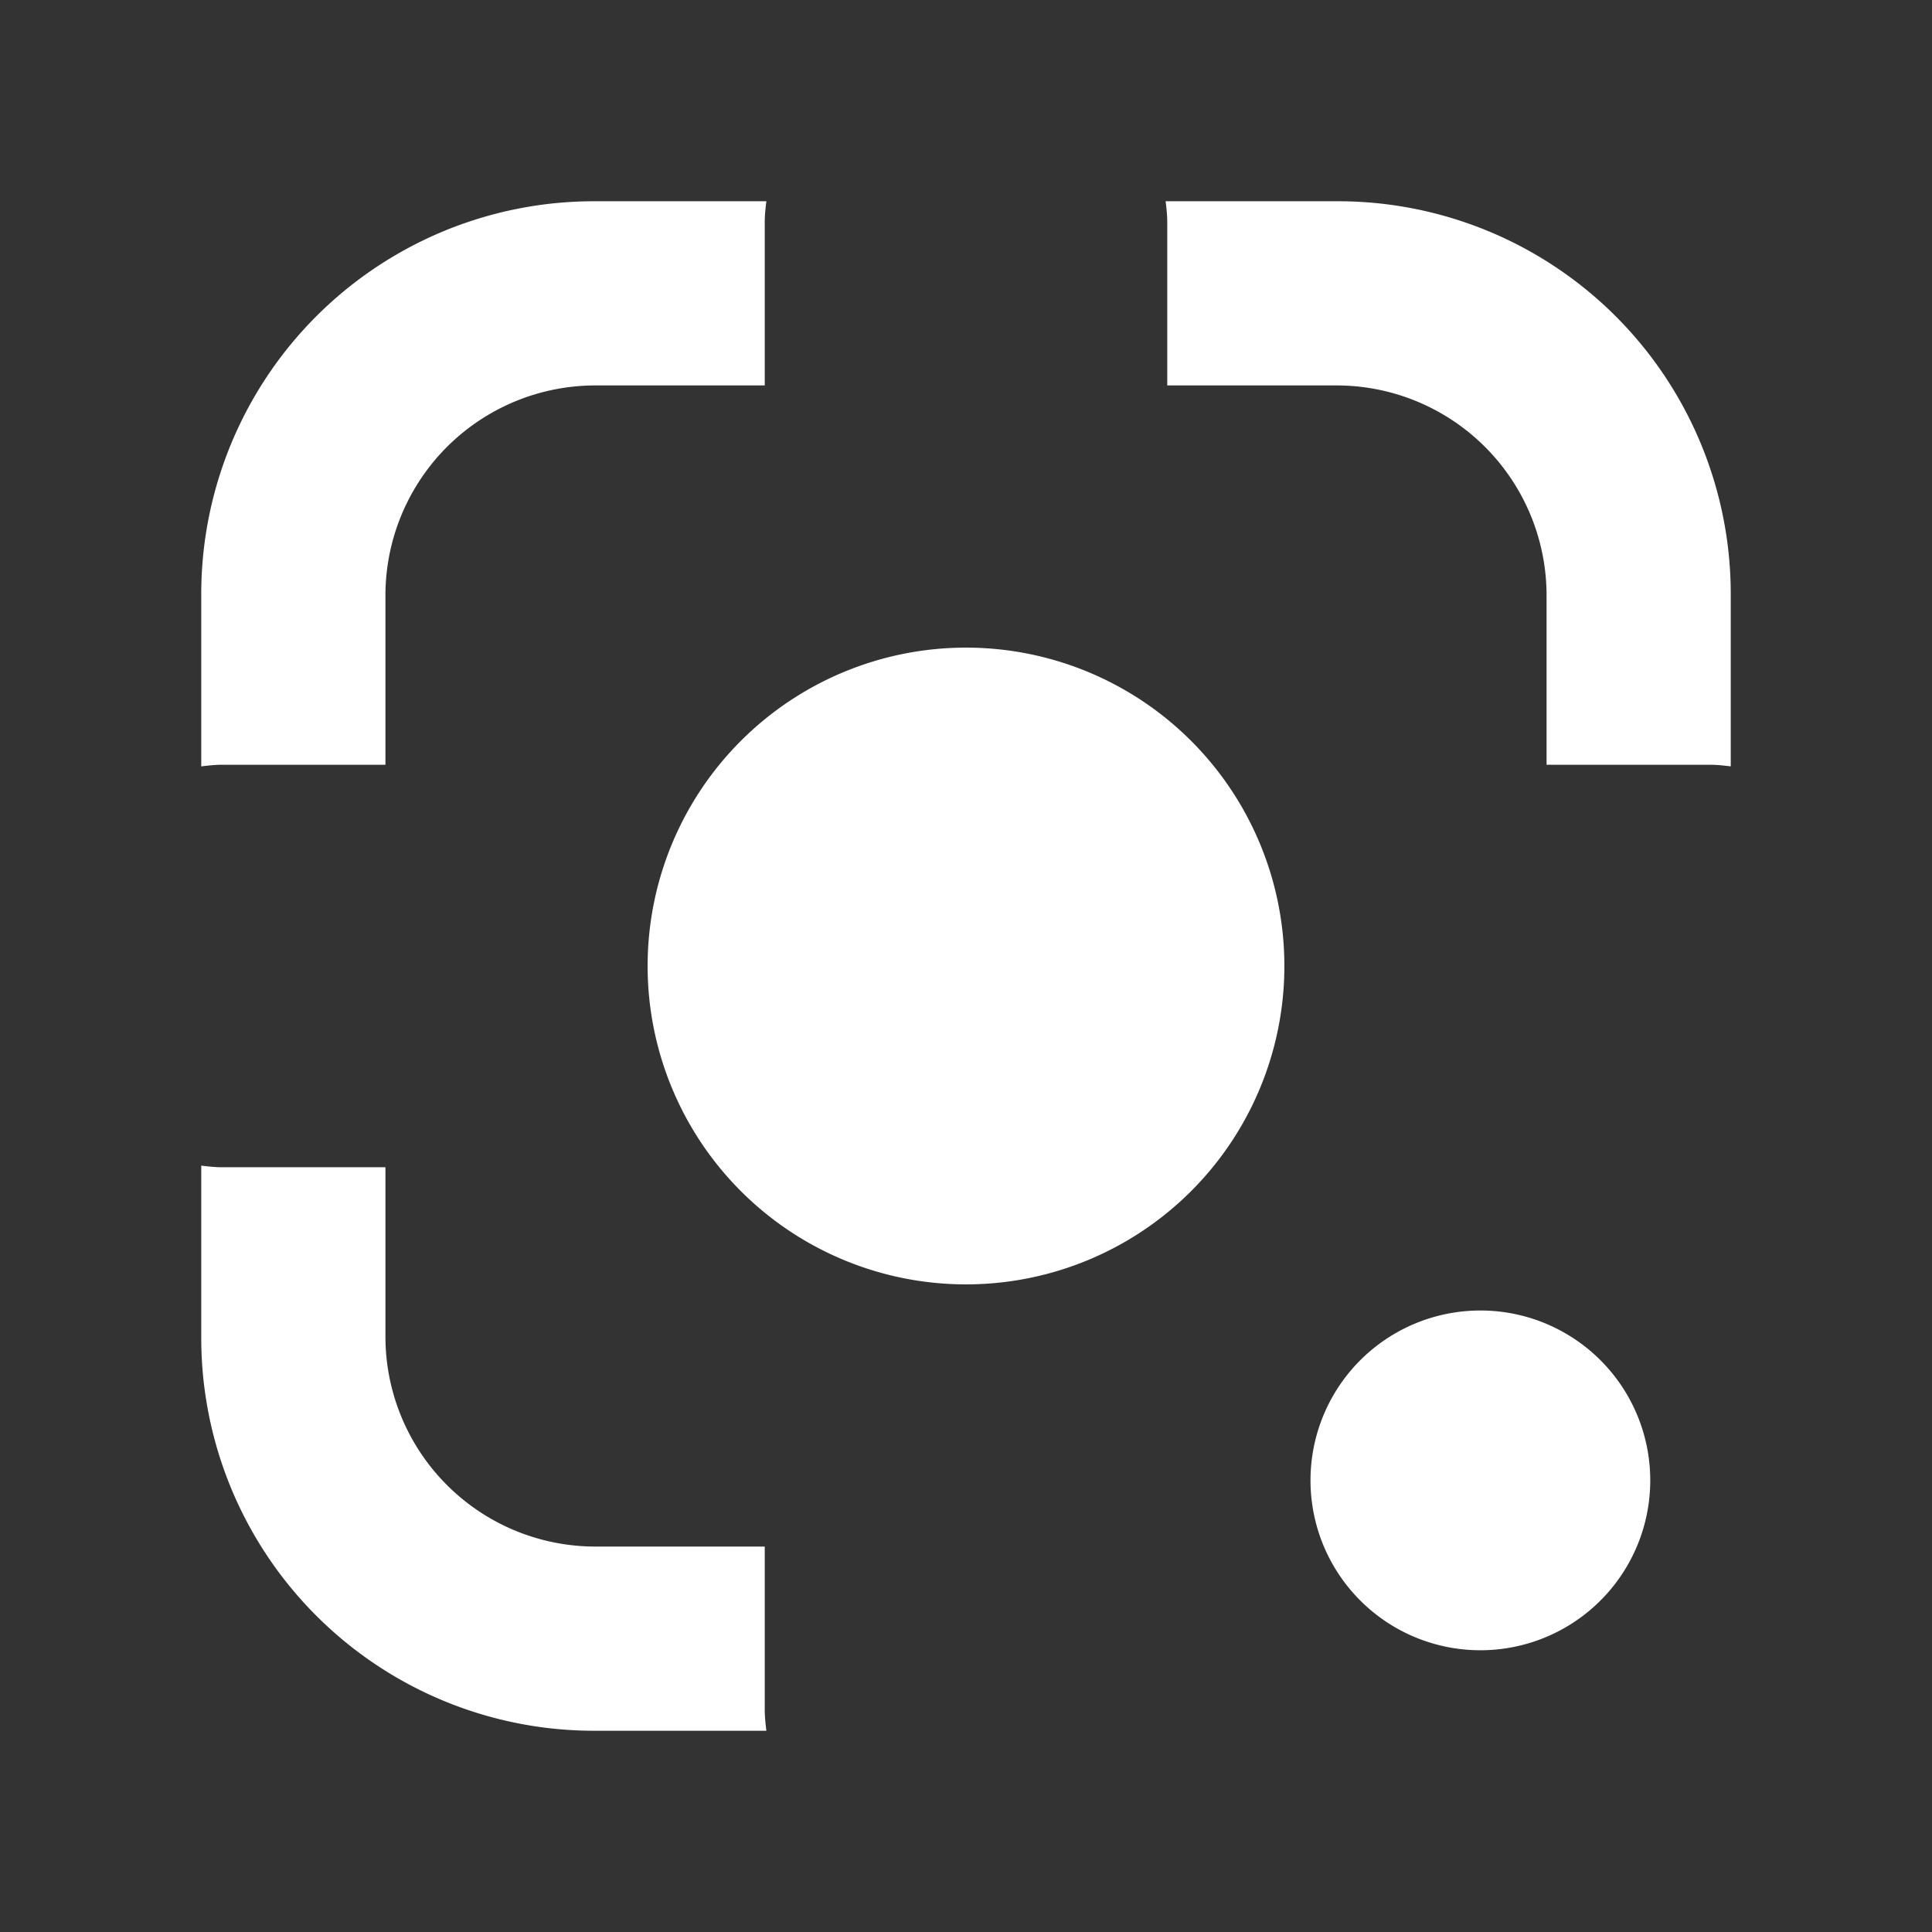 <?xml version="1.0" encoding="UTF-8"?>
<svg version="1.1" viewBox="0 0 48 48" xmlns="http://www.w3.org/2000/svg">
    <rect x="0" y="0" width="48" height="48" fill="#333333" stroke="none"/>
    <path d="M14.78 5A9.758 9.758 0 005 14.78v4.26c.17-.02.34-.04.518-.04h4.058v-4.195a5.218 5.218 0 015.229-5.229H19V5.518c0-.178.02-.348.04-.518h-4.26zm14.18 0c.02.17.04.34.04.518v4.058h4.195a5.218 5.218 0 015.229 5.229V19h4.058c.178 0 .348.02.518.04v-4.26A9.758 9.758 0 0033.22 5h-4.26zM24 16.09A7.91 7.91 0 0016.09 24 7.91 7.91 0 0024 31.91 7.91 7.91 0 0031.91 24 7.91 7.91 0 0024 16.09zM5 28.96v4.26A9.758 9.758 0 0014.78 43h4.26c-.02-.17-.04-.34-.04-.518v-4.058h-4.195a5.218 5.218 0 01-5.229-5.229V29H5.518c-.178 0-.348-.02-.518-.04zm31.78 3.599a4.22 4.22 0 00-4.221 4.22A4.22 4.22 0 0036.779 41 4.22 4.22 0 0041 36.78a4.22 4.22 0 00-4.22-4.221z" fill="#fff"/>
</svg>
